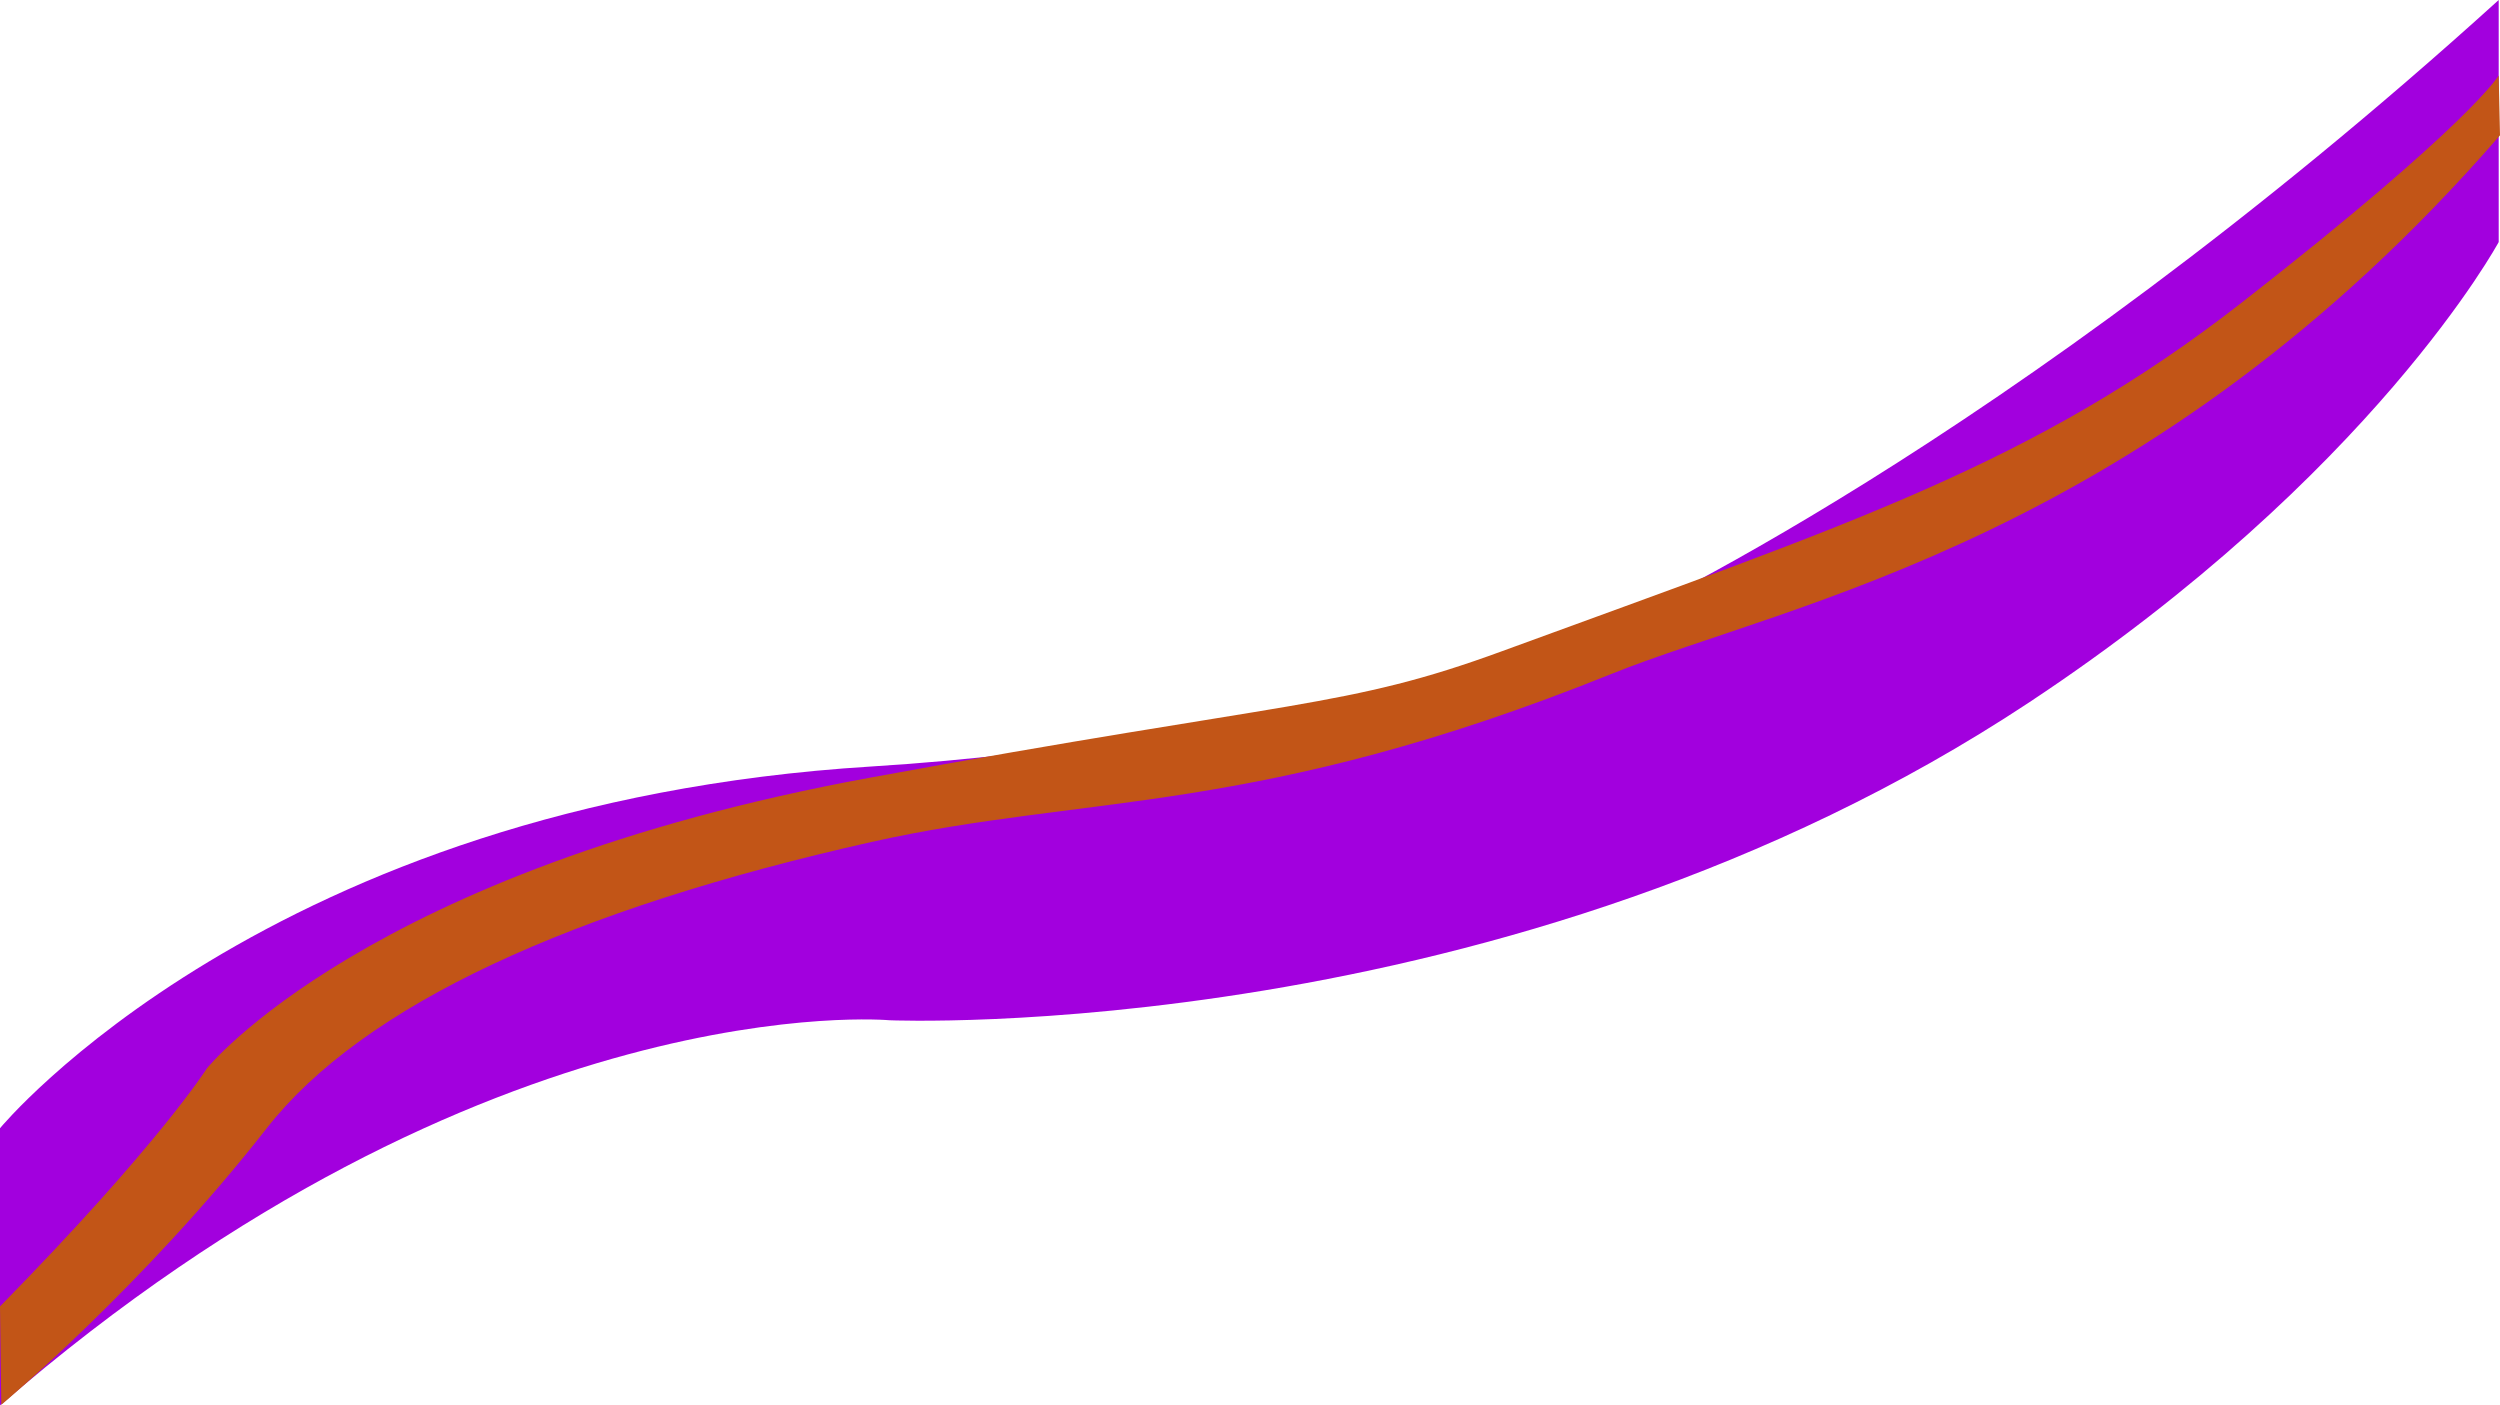 <svg id="Lager_1" data-name="Lager 1" xmlns="http://www.w3.org/2000/svg" viewBox="0 0 1922 1080.5"><defs><style>.cls-1{fill:#a200de;}.cls-2{fill:#c25517;}</style></defs><path class="cls-1" d="M1920,186.09S1823.63,364.86,1559,540c-400,264.7-876,244.38-876,244.38S374,755.75-1,1080.5V867.4S204.49,618,669,589.27c307-19,567-108.44,567-108.44S1538,346.11,1920,0Z" transform="translate(1)"/><path class="cls-2" d="M1921,104.05l-1-46s-21.92,37.52-197,174.15c-160,124.86-303,170.87-569,268.35-121,44.33-157.19,36.8-487,97.48C280,669.22,158,821.46,158,821.46S121,880.11-1,1004.38L0,1080S109,989,204,867.47C278,772.82,438.65,699,669,647.31c166-37.24,295.77-19.22,569-129.24C1374,463.31,1651,415.11,1921,104.05Z" transform="translate(1)"/></svg>